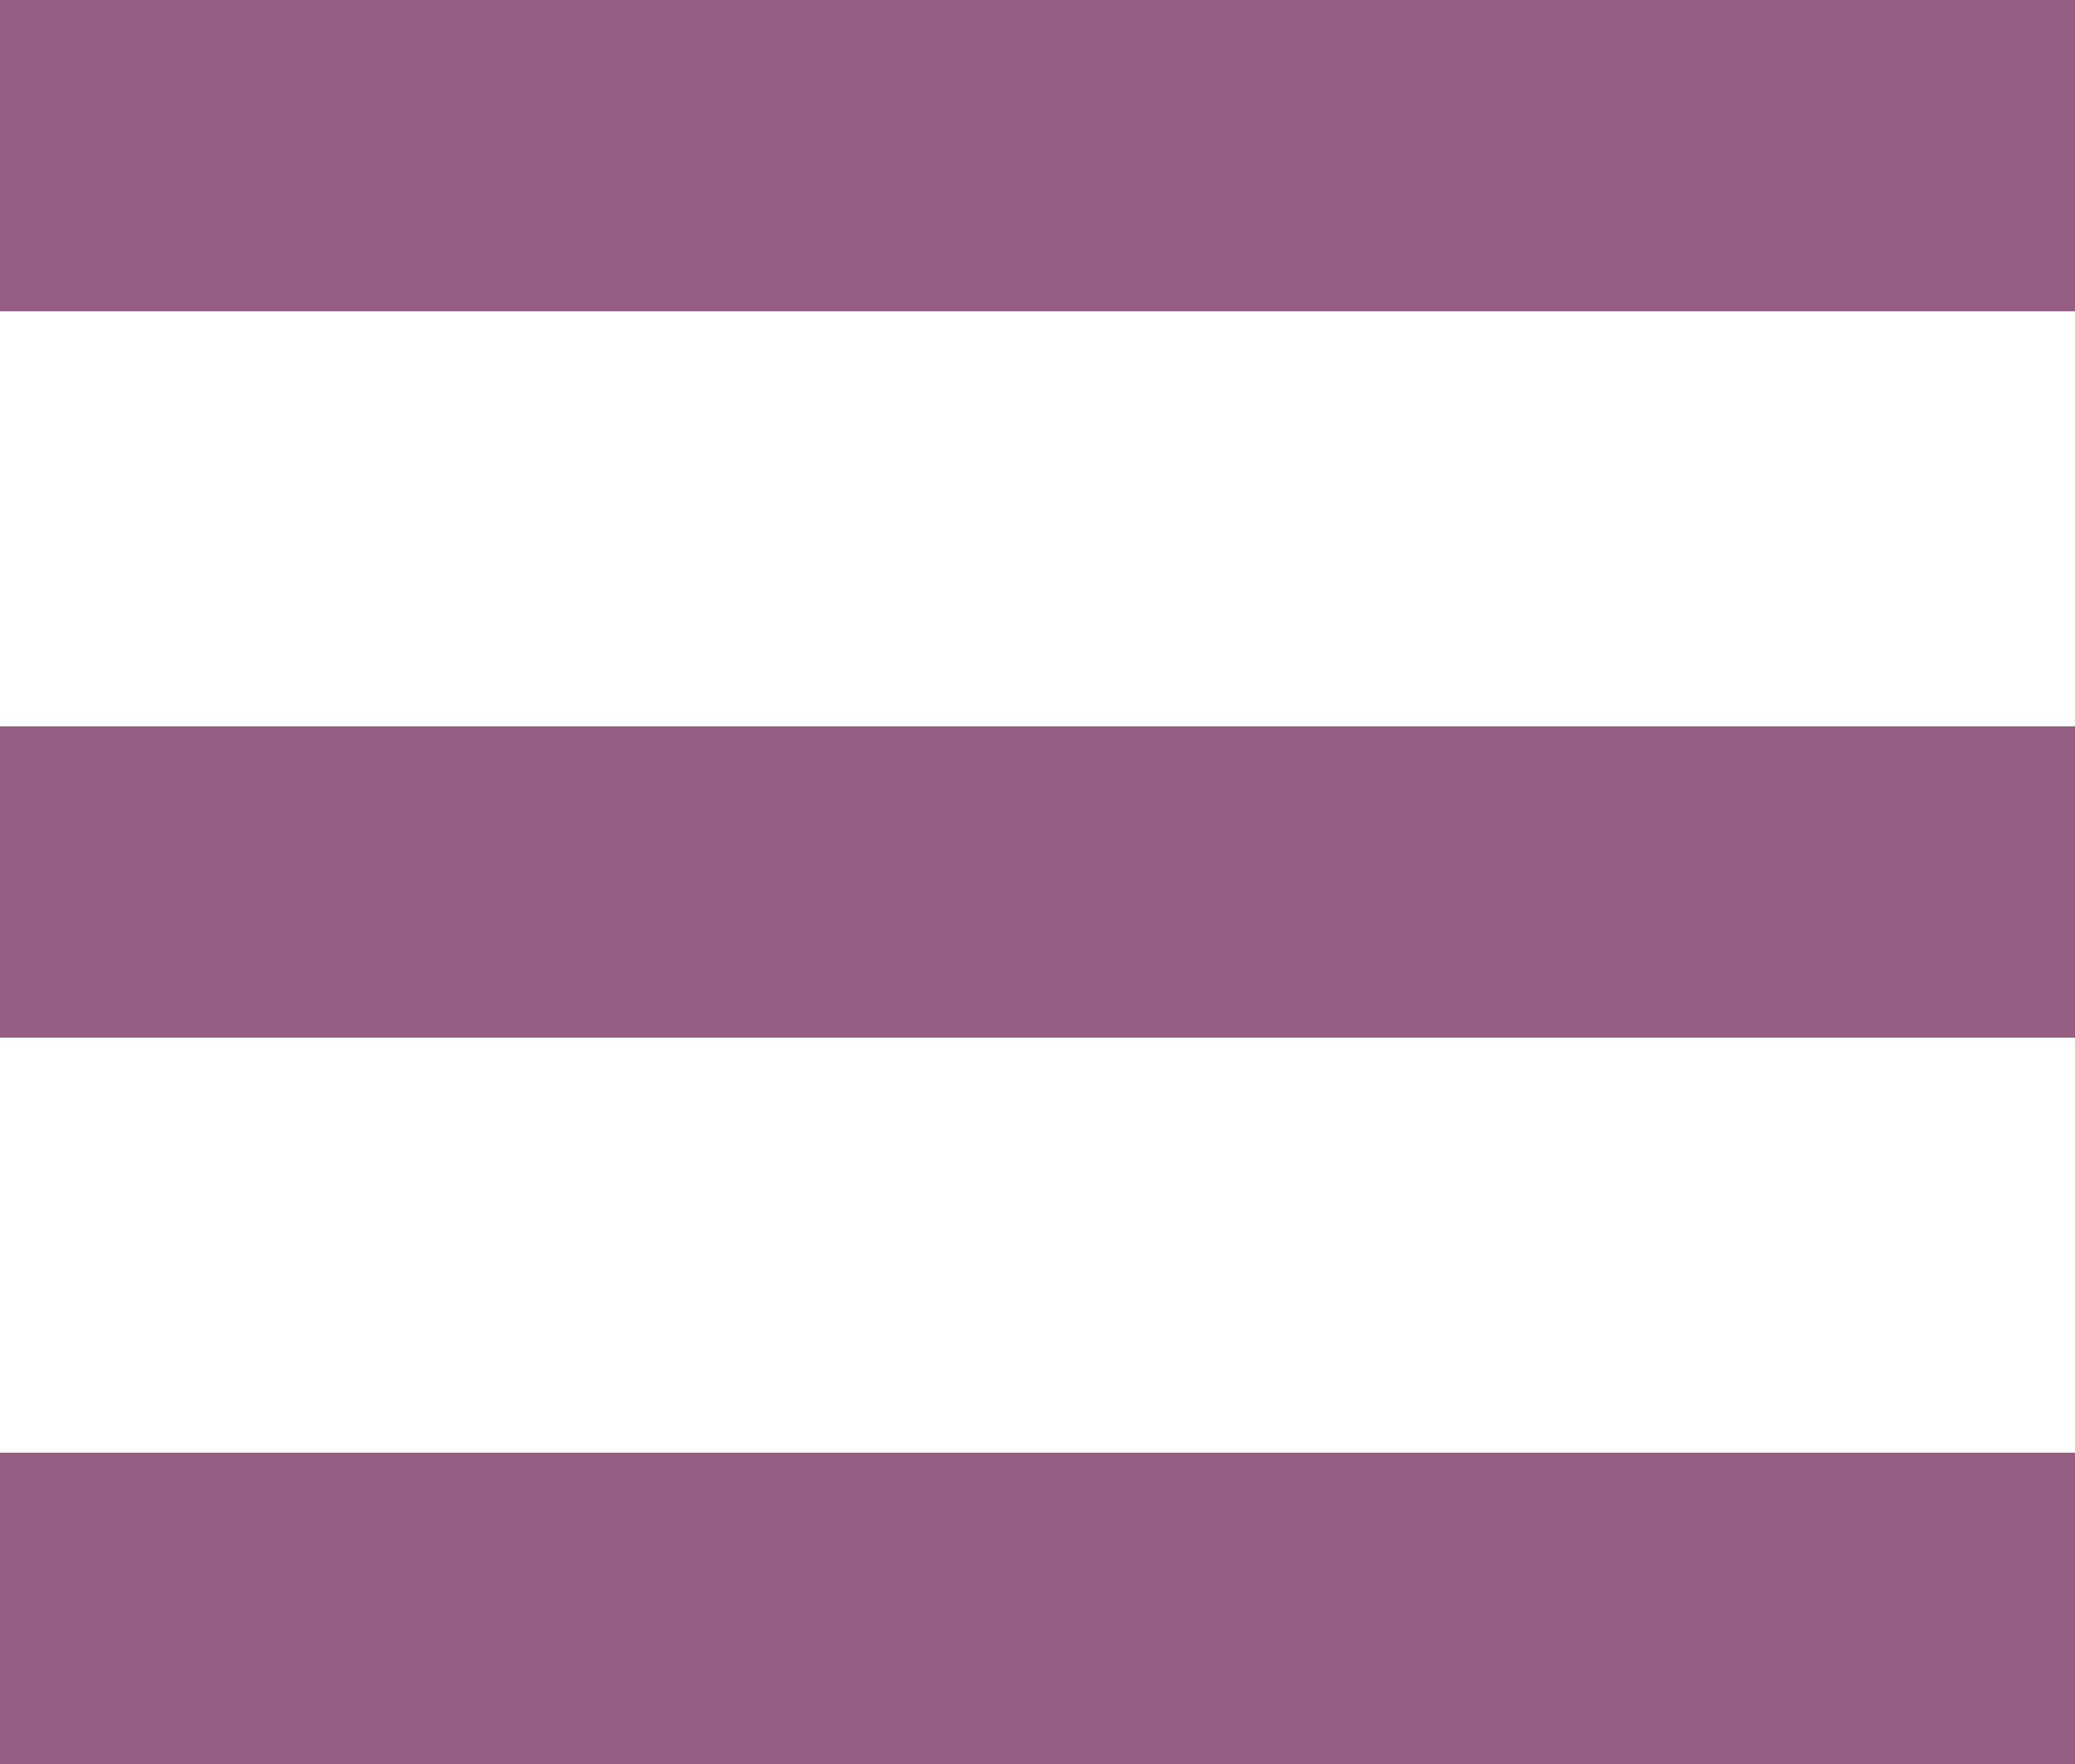 <svg width="20" height="17" viewBox="0 0 20 17" fill="none" xmlns="http://www.w3.org/2000/svg">
<rect width="20" height="17" fill="black" fill-opacity="0"/>
<rect y="14" width="20" height="3" fill="#333333"/>
<rect y="14" width="20" height="3" fill="#955E83"/>
<rect y="7" width="20" height="3" fill="#333333"/>
<rect y="7" width="20" height="3" fill="#955E83"/>
<rect width="20" height="3" fill="#333333"/>
<rect width="20" height="3" fill="#955E83"/>
</svg>

